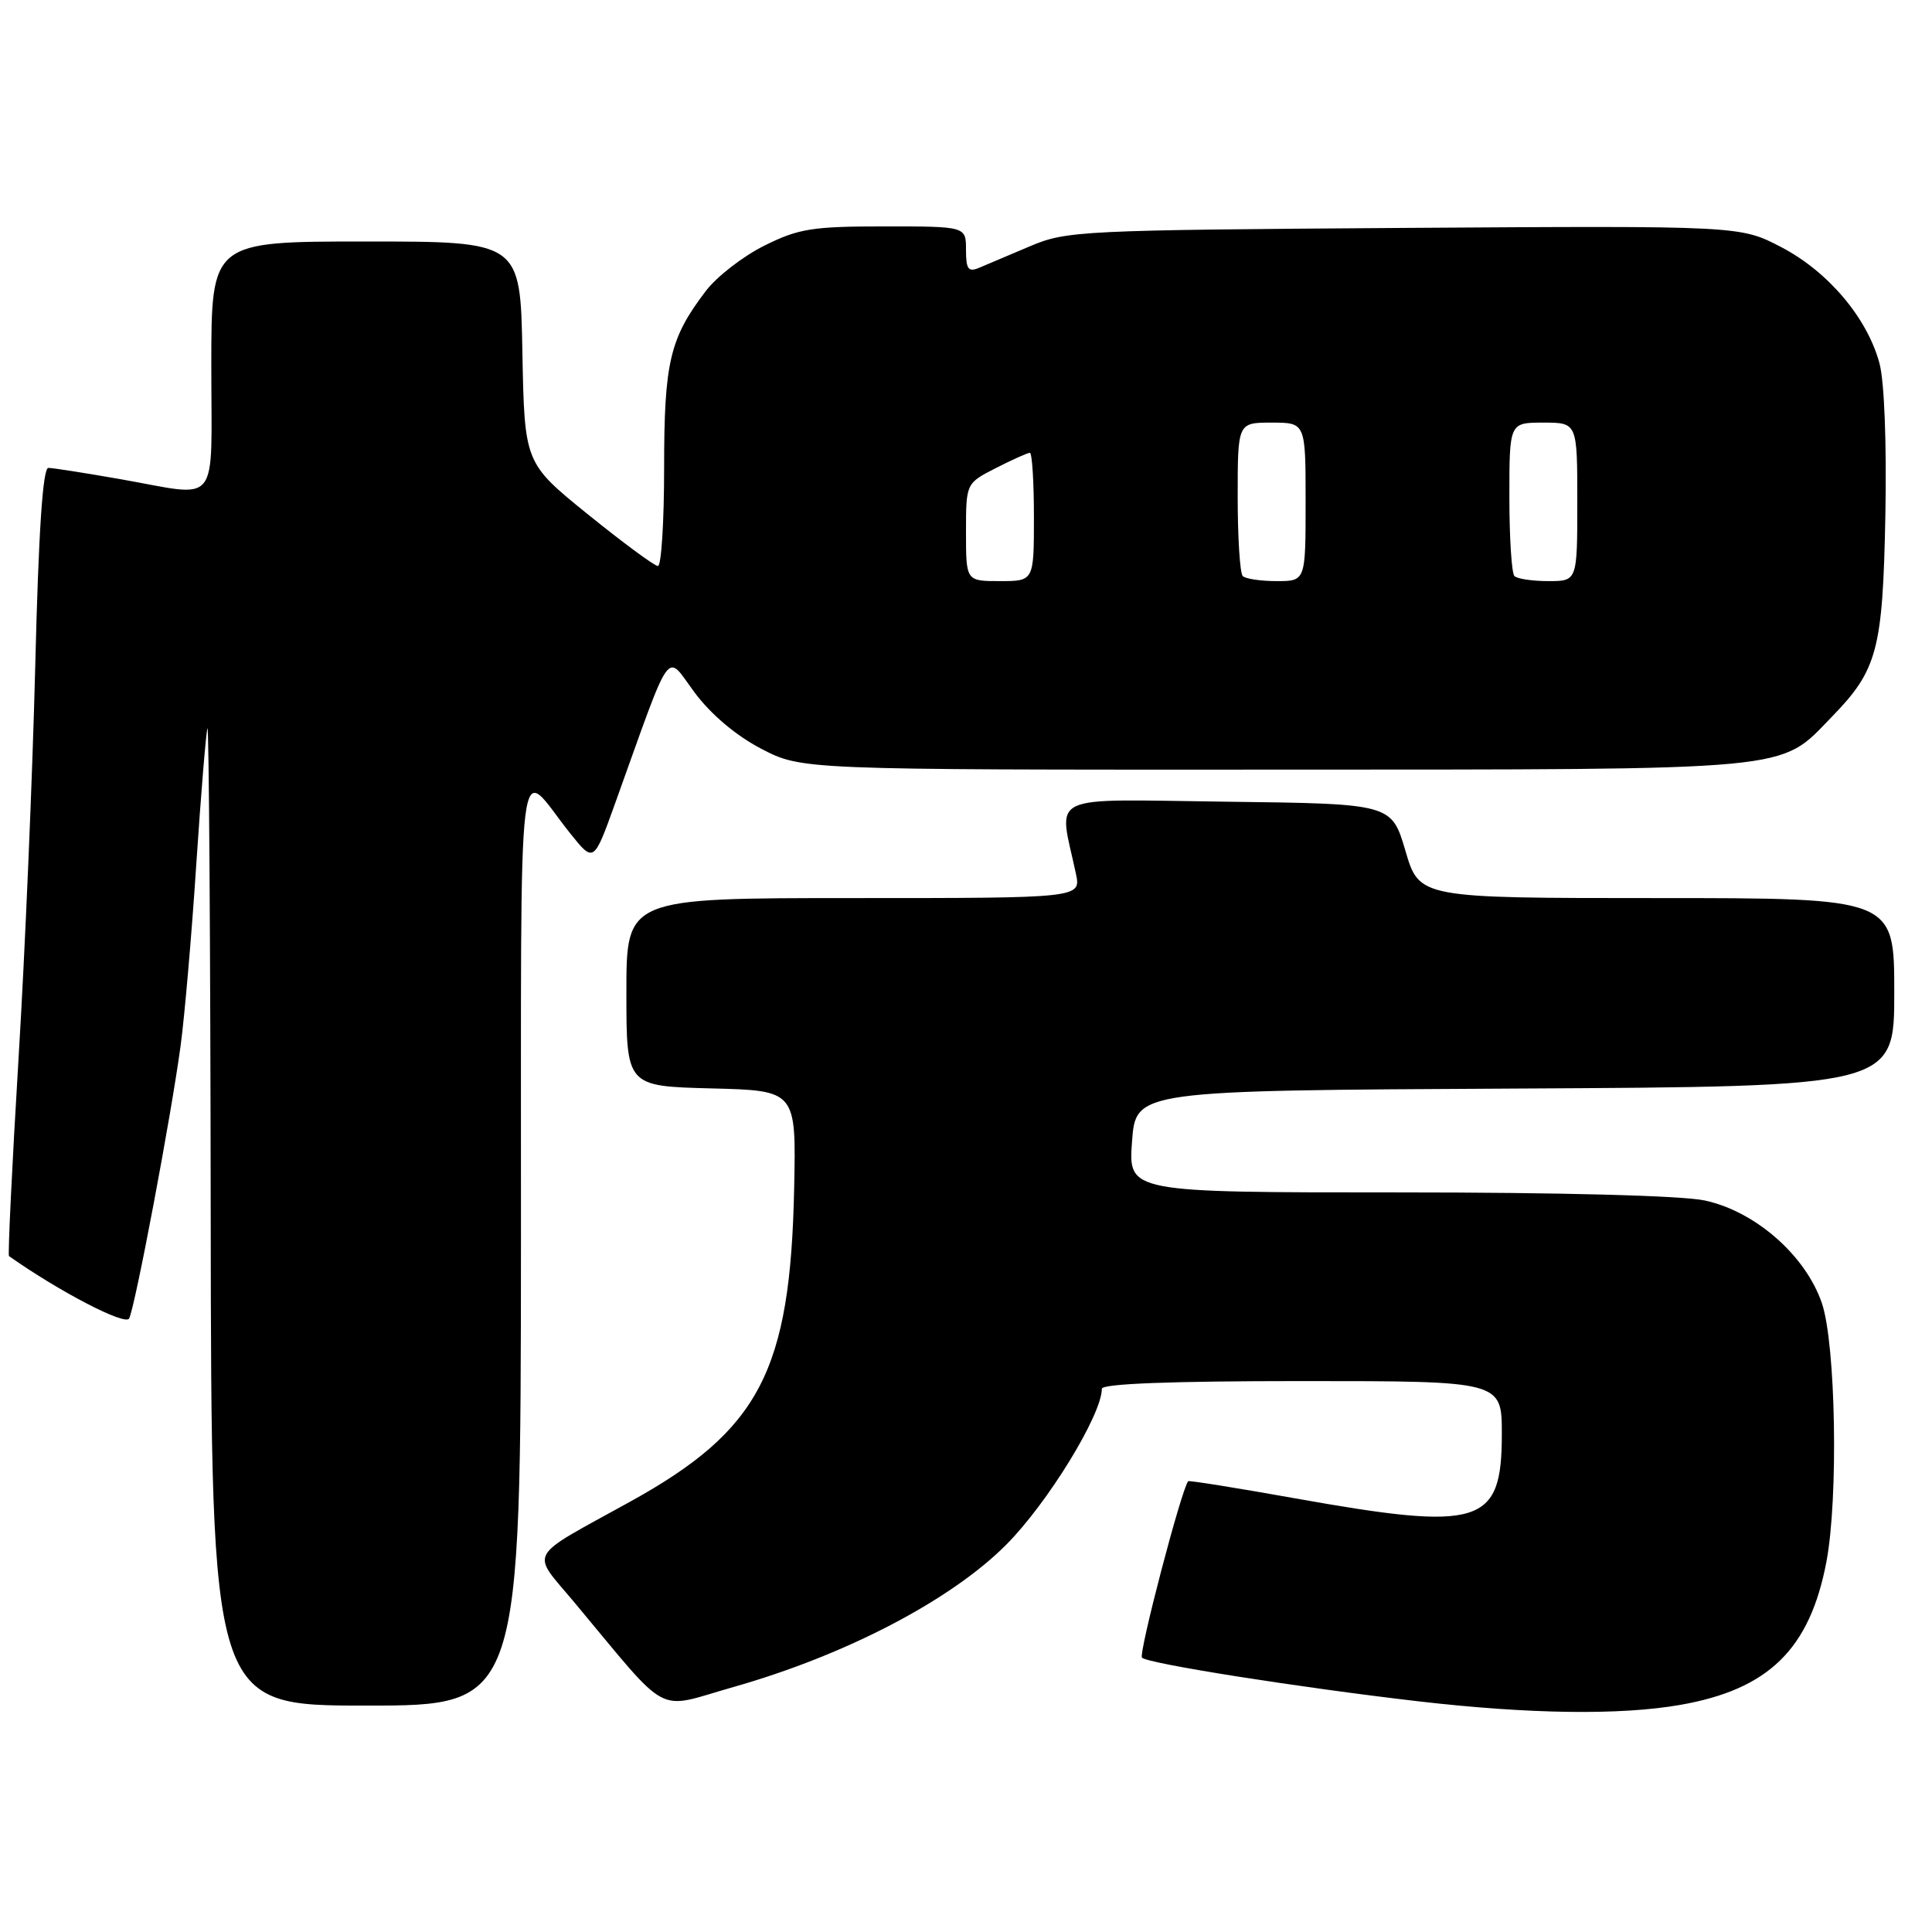 <?xml version="1.0" encoding="UTF-8" standalone="no"?>
<!DOCTYPE svg PUBLIC "-//W3C//DTD SVG 1.1//EN" "http://www.w3.org/Graphics/SVG/1.1/DTD/svg11.dtd" >
<svg xmlns="http://www.w3.org/2000/svg" xmlns:xlink="http://www.w3.org/1999/xlink" version="1.1" viewBox="0 0 256 256">
 <g >
 <path fill="currentColor"
d=" M 222.62 225.91 C 234.36 223.86 239.81 218.52 242.01 206.94 C 243.61 198.49 243.25 178.10 241.41 172.68 C 239.25 166.35 232.59 160.51 225.89 159.07 C 222.87 158.42 206.78 158.00 185.20 158.00 C 149.50 158.00 149.50 158.00 150.00 151.25 C 150.50 144.50 150.50 144.50 200.75 144.24 C 251.00 143.98 251.00 143.98 251.00 131.49 C 251.00 119.00 251.00 119.00 219.54 119.00 C 188.07 119.00 188.07 119.00 186.23 112.75 C 184.39 106.50 184.39 106.50 162.56 106.23 C 138.21 105.93 140.27 104.95 142.56 115.75 C 143.25 119.00 143.25 119.00 113.12 119.00 C 83.00 119.00 83.00 119.00 83.00 131.47 C 83.00 143.93 83.00 143.93 94.25 144.22 C 105.50 144.50 105.50 144.50 105.23 157.44 C 104.73 181.70 100.65 189.50 83.50 198.98 C 69.58 206.67 70.30 205.37 76.11 212.33 C 89.03 227.79 86.66 226.52 97.18 223.54 C 112.05 219.32 125.99 212.05 133.32 204.69 C 138.81 199.19 146.00 187.46 146.00 184.02 C 146.00 183.35 155.14 183.00 172.50 183.00 C 199.00 183.00 199.00 183.00 199.00 190.00 C 199.00 202.09 196.26 202.94 171.51 198.52 C 163.88 197.16 157.54 196.14 157.44 196.27 C 156.53 197.37 150.83 219.16 151.32 219.65 C 152.10 220.44 172.23 223.61 188.00 225.44 C 202.65 227.13 214.64 227.30 222.62 225.91 Z  M 69.03 164.25 C 69.07 95.39 68.34 101.42 75.59 110.47 C 78.68 114.32 78.68 114.32 81.52 106.41 C 89.20 85.03 88.14 86.51 92.03 91.75 C 94.20 94.66 97.51 97.46 100.86 99.21 C 106.23 102.00 106.23 102.00 168.86 101.98 C 238.66 101.95 235.67 102.24 242.70 95.01 C 248.77 88.78 249.47 86.15 249.82 68.35 C 250.00 58.75 249.69 50.56 249.04 48.14 C 247.42 42.12 242.24 35.99 236.03 32.75 C 230.59 29.91 230.59 29.91 186.05 30.20 C 143.24 30.49 141.31 30.58 136.50 32.62 C 133.75 33.79 130.71 35.07 129.75 35.48 C 128.30 36.09 128.00 35.68 128.00 33.11 C 128.00 30.00 128.00 30.00 117.20 30.00 C 107.62 30.00 105.81 30.29 101.28 32.55 C 98.46 33.95 94.98 36.65 93.53 38.55 C 88.75 44.82 88.00 47.98 88.00 61.97 C 88.00 69.14 87.63 75.00 87.18 75.00 C 86.73 75.00 82.57 71.93 77.93 68.18 C 69.50 61.36 69.50 61.36 69.22 46.68 C 68.95 32.00 68.95 32.00 48.47 32.00 C 28.00 32.00 28.00 32.00 28.00 48.50 C 28.00 67.49 29.32 65.85 16.00 63.50 C 11.32 62.68 7.01 62.00 6.41 62.00 C 5.67 62.00 5.11 70.38 4.67 88.25 C 4.31 102.69 3.32 126.14 2.45 140.36 C 1.59 154.58 1.03 166.32 1.19 166.44 C 7.89 171.16 16.59 175.68 17.11 174.71 C 17.90 173.20 22.67 147.95 23.94 138.50 C 24.46 134.65 25.40 123.85 26.01 114.50 C 26.63 105.15 27.30 97.05 27.49 96.50 C 27.68 95.95 27.88 124.86 27.92 160.75 C 28.00 226.00 28.00 226.00 48.50 226.00 C 69.00 226.00 69.00 226.00 69.03 164.25 Z  M 128.00 70.52 C 128.00 64.04 128.00 64.04 131.96 62.02 C 134.14 60.91 136.16 60.00 136.46 60.00 C 136.76 60.00 137.00 63.83 137.00 68.50 C 137.00 77.00 137.00 77.00 132.50 77.00 C 128.00 77.00 128.00 77.00 128.00 70.52 Z  M 164.67 76.33 C 164.30 75.97 164.00 71.24 164.00 65.83 C 164.00 56.00 164.00 56.00 168.50 56.00 C 173.00 56.00 173.00 56.00 173.00 66.50 C 173.00 77.00 173.00 77.00 169.17 77.00 C 167.06 77.00 165.03 76.70 164.67 76.33 Z  M 200.67 76.33 C 200.30 75.97 200.00 71.24 200.00 65.83 C 200.00 56.00 200.00 56.00 204.50 56.00 C 209.00 56.00 209.00 56.00 209.00 66.50 C 209.00 77.00 209.00 77.00 205.17 77.00 C 203.06 77.00 201.03 76.70 200.67 76.33 Z "/>
</g>
</svg>